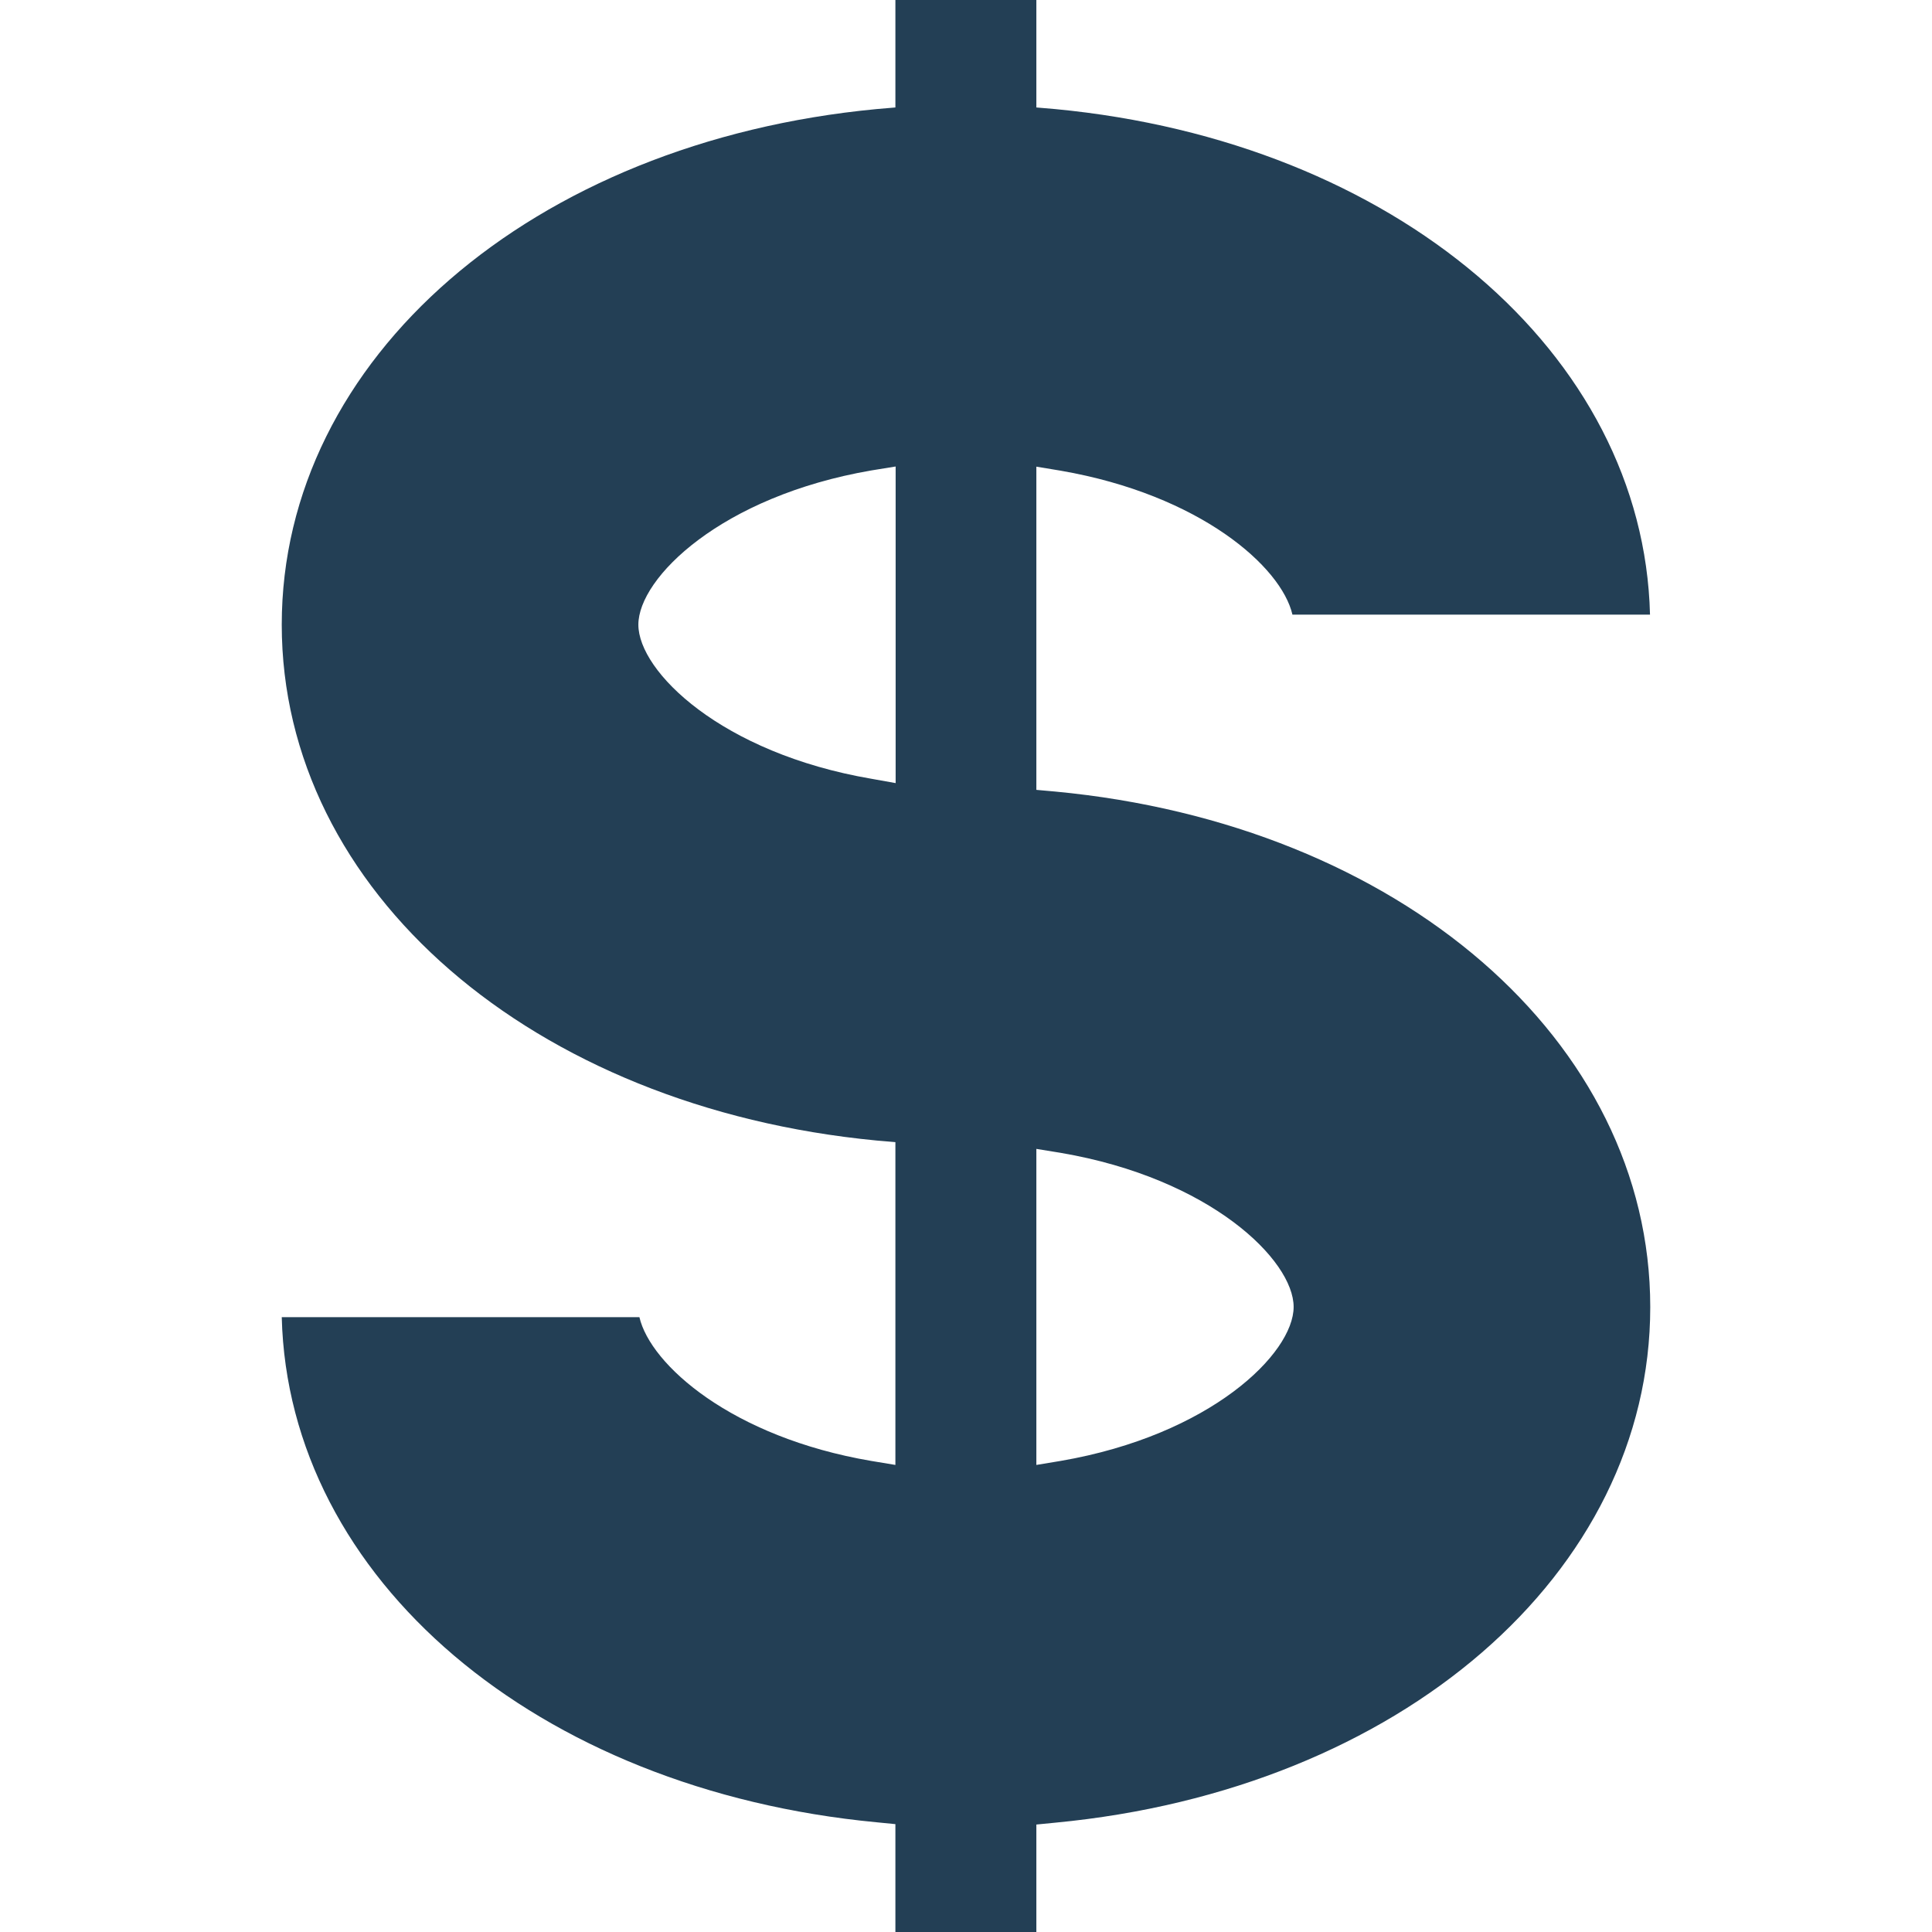 <svg role="none" width="24" height="24" viewBox="0 0 24 24" fill="none" xmlns="http://www.w3.org/2000/svg">
<path d="M10.824 5.844C8.961 6.165 7.93 7.179 7.93 7.76C7.93 8.341 8.961 9.355 10.824 9.674L11.126 9.728V5.795L10.824 5.844ZM12.874 18.198L13.176 18.148C15.039 17.827 16.07 16.813 16.07 16.235C16.07 15.656 15.039 14.639 13.176 14.321L12.874 14.272V18.2V18.198ZM11.123 23.995V22.66L10.889 22.637C6.662 22.235 3.581 19.608 3.5 16.362H7.943C8.078 16.951 9.089 17.853 10.822 18.148L11.123 18.198V14.188L10.889 14.168C6.607 13.758 3.5 11.063 3.5 7.76C3.5 4.457 6.607 1.762 10.889 1.355L11.123 1.335V0H12.874V1.335L13.108 1.355C17.328 1.757 20.417 4.39 20.497 7.635H16.055C15.919 7.041 14.909 6.147 13.176 5.847L12.874 5.797V9.812L13.108 9.833C17.39 10.237 20.5 12.932 20.5 16.237C20.5 19.543 17.392 22.235 13.108 22.642L12.874 22.665V24H11.123V23.995Z" fill="#233F55"/>
</svg>
